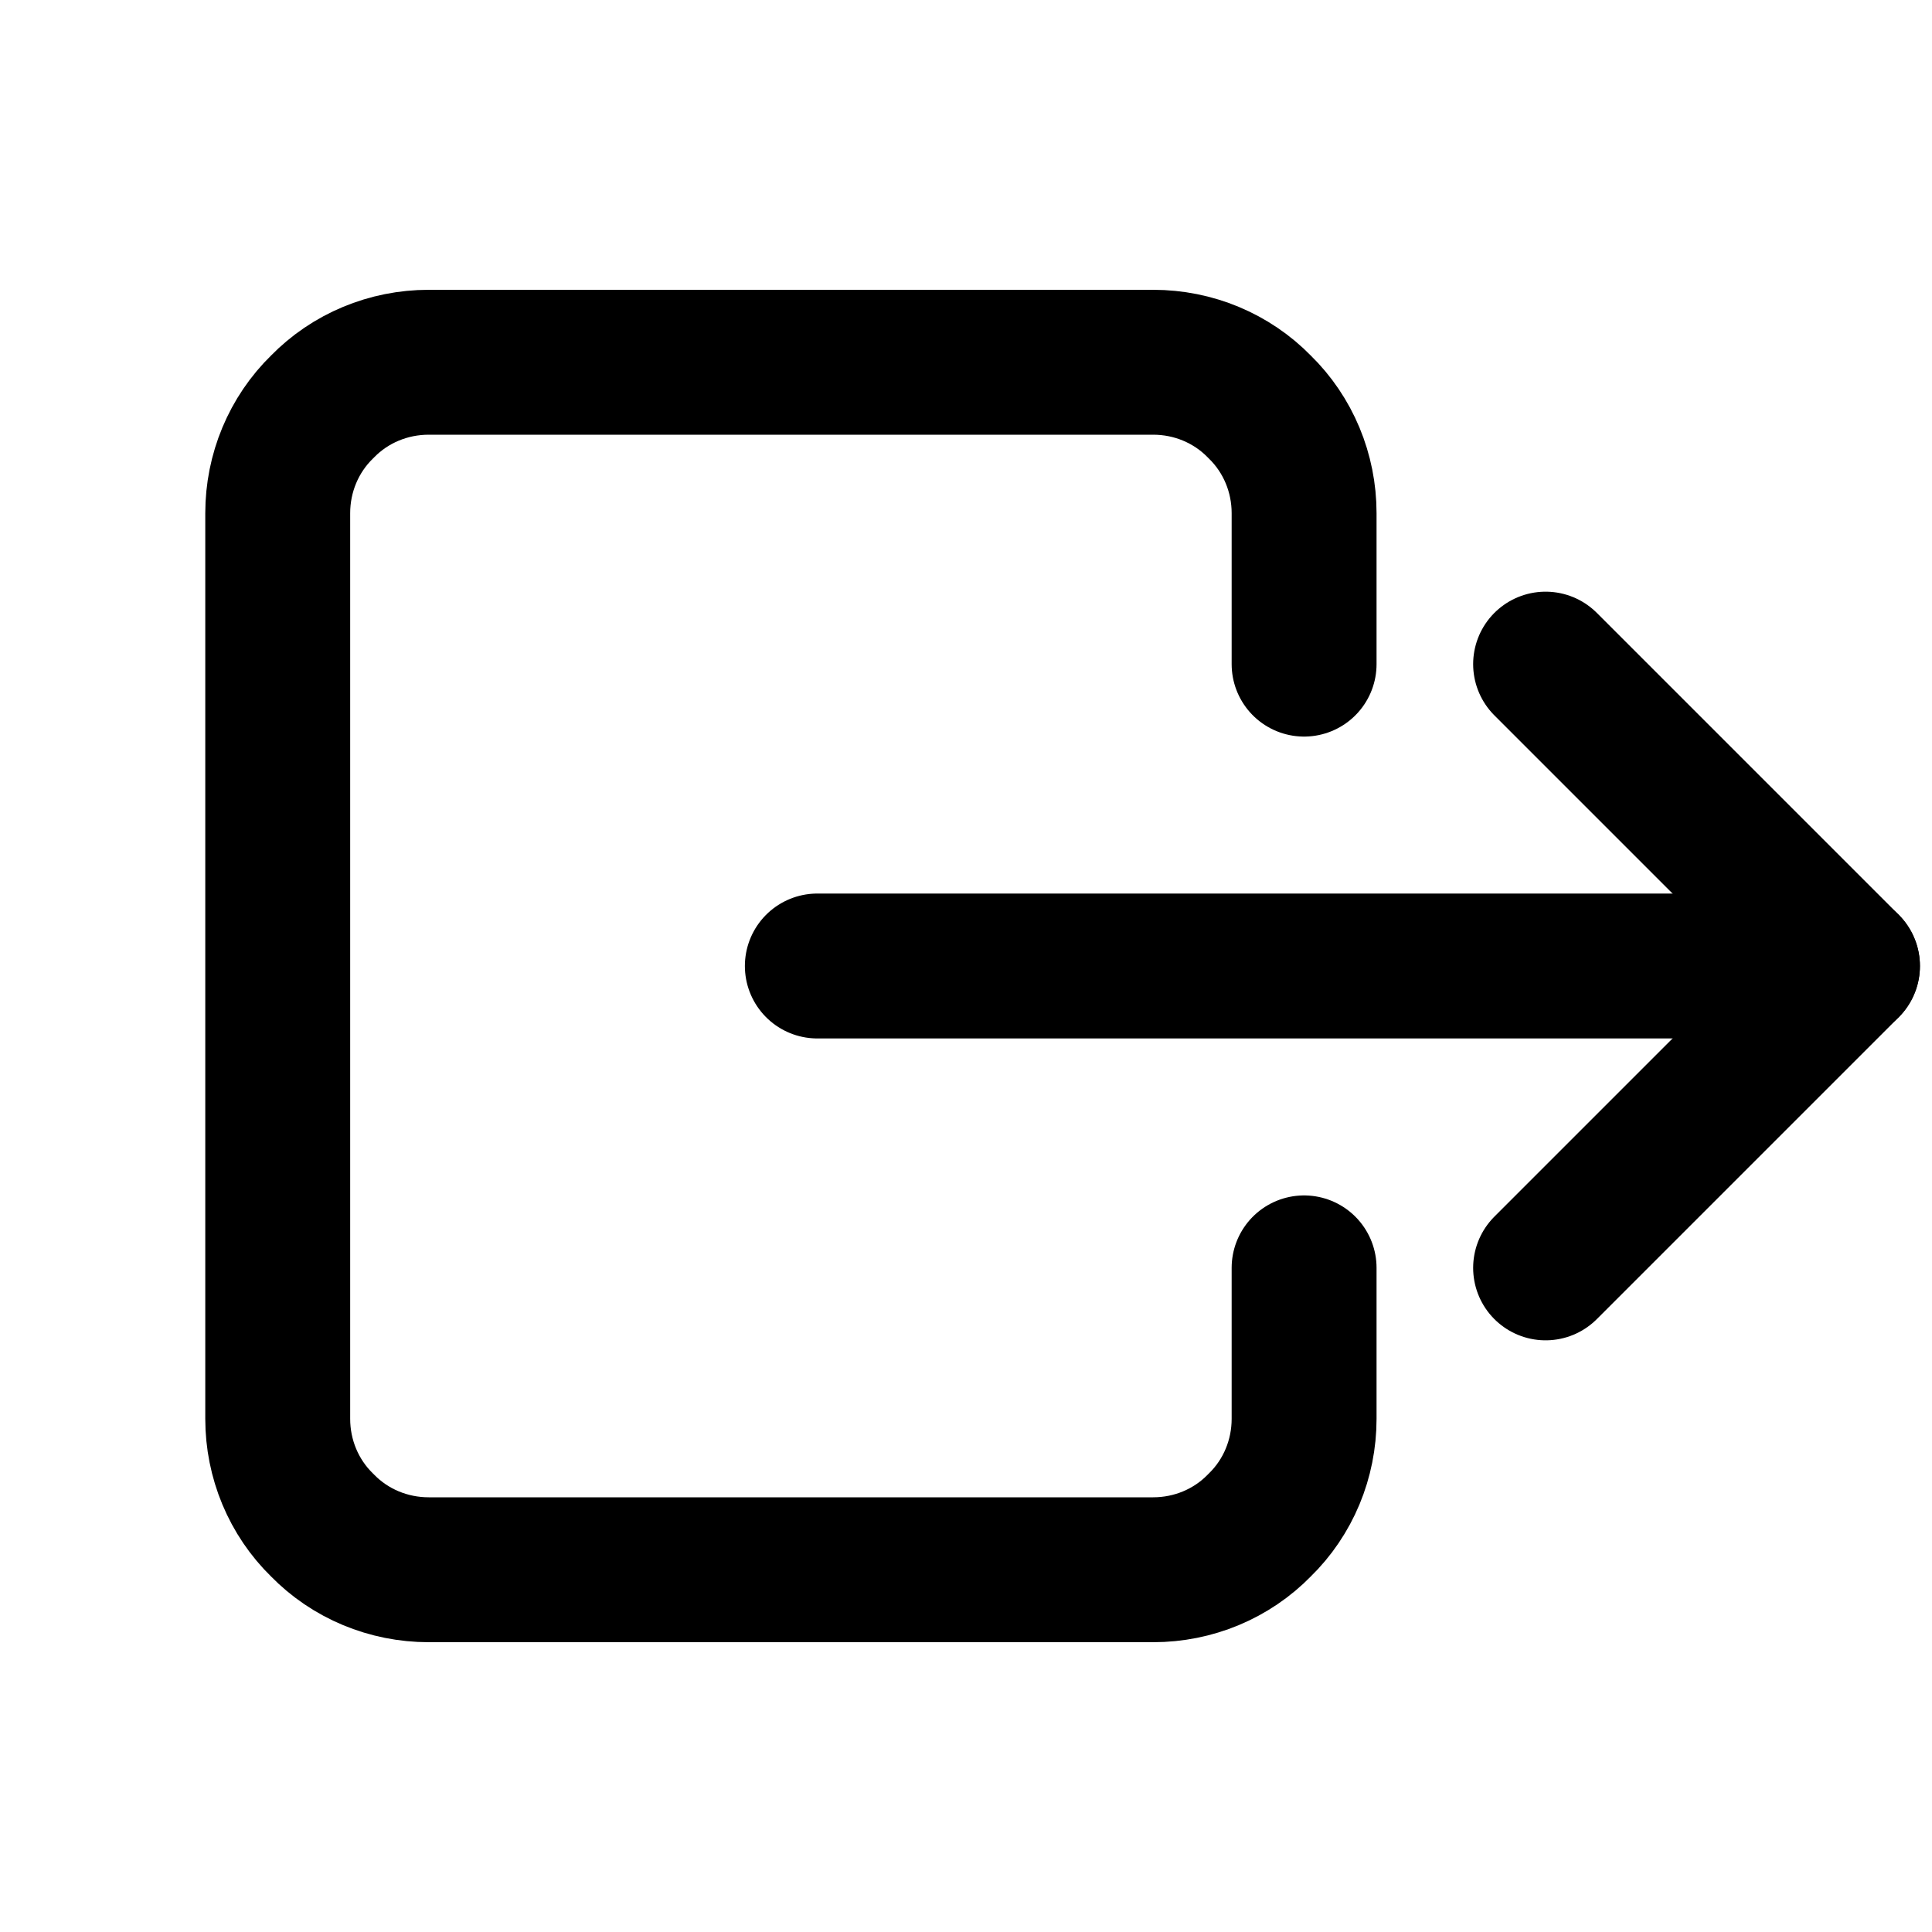 <?xml version="1.0" encoding="UTF-8"?>
<svg xmlns="http://www.w3.org/2000/svg" xmlns:xlink="http://www.w3.org/1999/xlink" width="10px" height="10px" viewBox="0 0 10 10" version="1.1">
<g id="surface1">
<path style="fill:none;stroke-width:1.5;stroke-linecap:round;stroke-linejoin:round;stroke:rgb(0%,0%,0%);stroke-opacity:1;stroke-miterlimit:4;" d="M 13.5 6.875 L 13.5 5.312 C 13.5 4.898 13.336 4.5 13.039 4.211 C 12.75 3.914 12.352 3.75 11.938 3.75 L 4.438 3.75 C 4.023 3.75 3.625 3.914 3.336 4.211 C 3.039 4.5 2.875 4.898 2.875 5.312 L 2.875 14.688 C 2.875 15.102 3.039 15.5 3.336 15.789 C 3.625 16.086 4.023 16.25 4.438 16.25 L 11.938 16.25 C 12.352 16.25 12.75 16.086 13.039 15.789 C 13.336 15.5 13.5 15.102 13.5 14.688 L 13.5 13.125 " transform="matrix(0.5,0,0,0.5,0,0)"/>
<path style="fill:none;stroke-width:1.5;stroke-linecap:round;stroke-linejoin:round;stroke:rgb(0%,0%,0%);stroke-opacity:1;stroke-miterlimit:4;" d="M 16 6.875 L 19.125 10 L 16 13.125 " transform="matrix(0.5,0,0,0.5,0,0)"/>
<path style="fill:none;stroke-width:1.5;stroke-linecap:round;stroke-linejoin:round;stroke:rgb(0%,0%,0%);stroke-opacity:1;stroke-miterlimit:4;" d="M 8.461 10 L 19.125 10 " transform="matrix(0.5,0,0,0.5,0,0)"/>
</g>
</svg>
